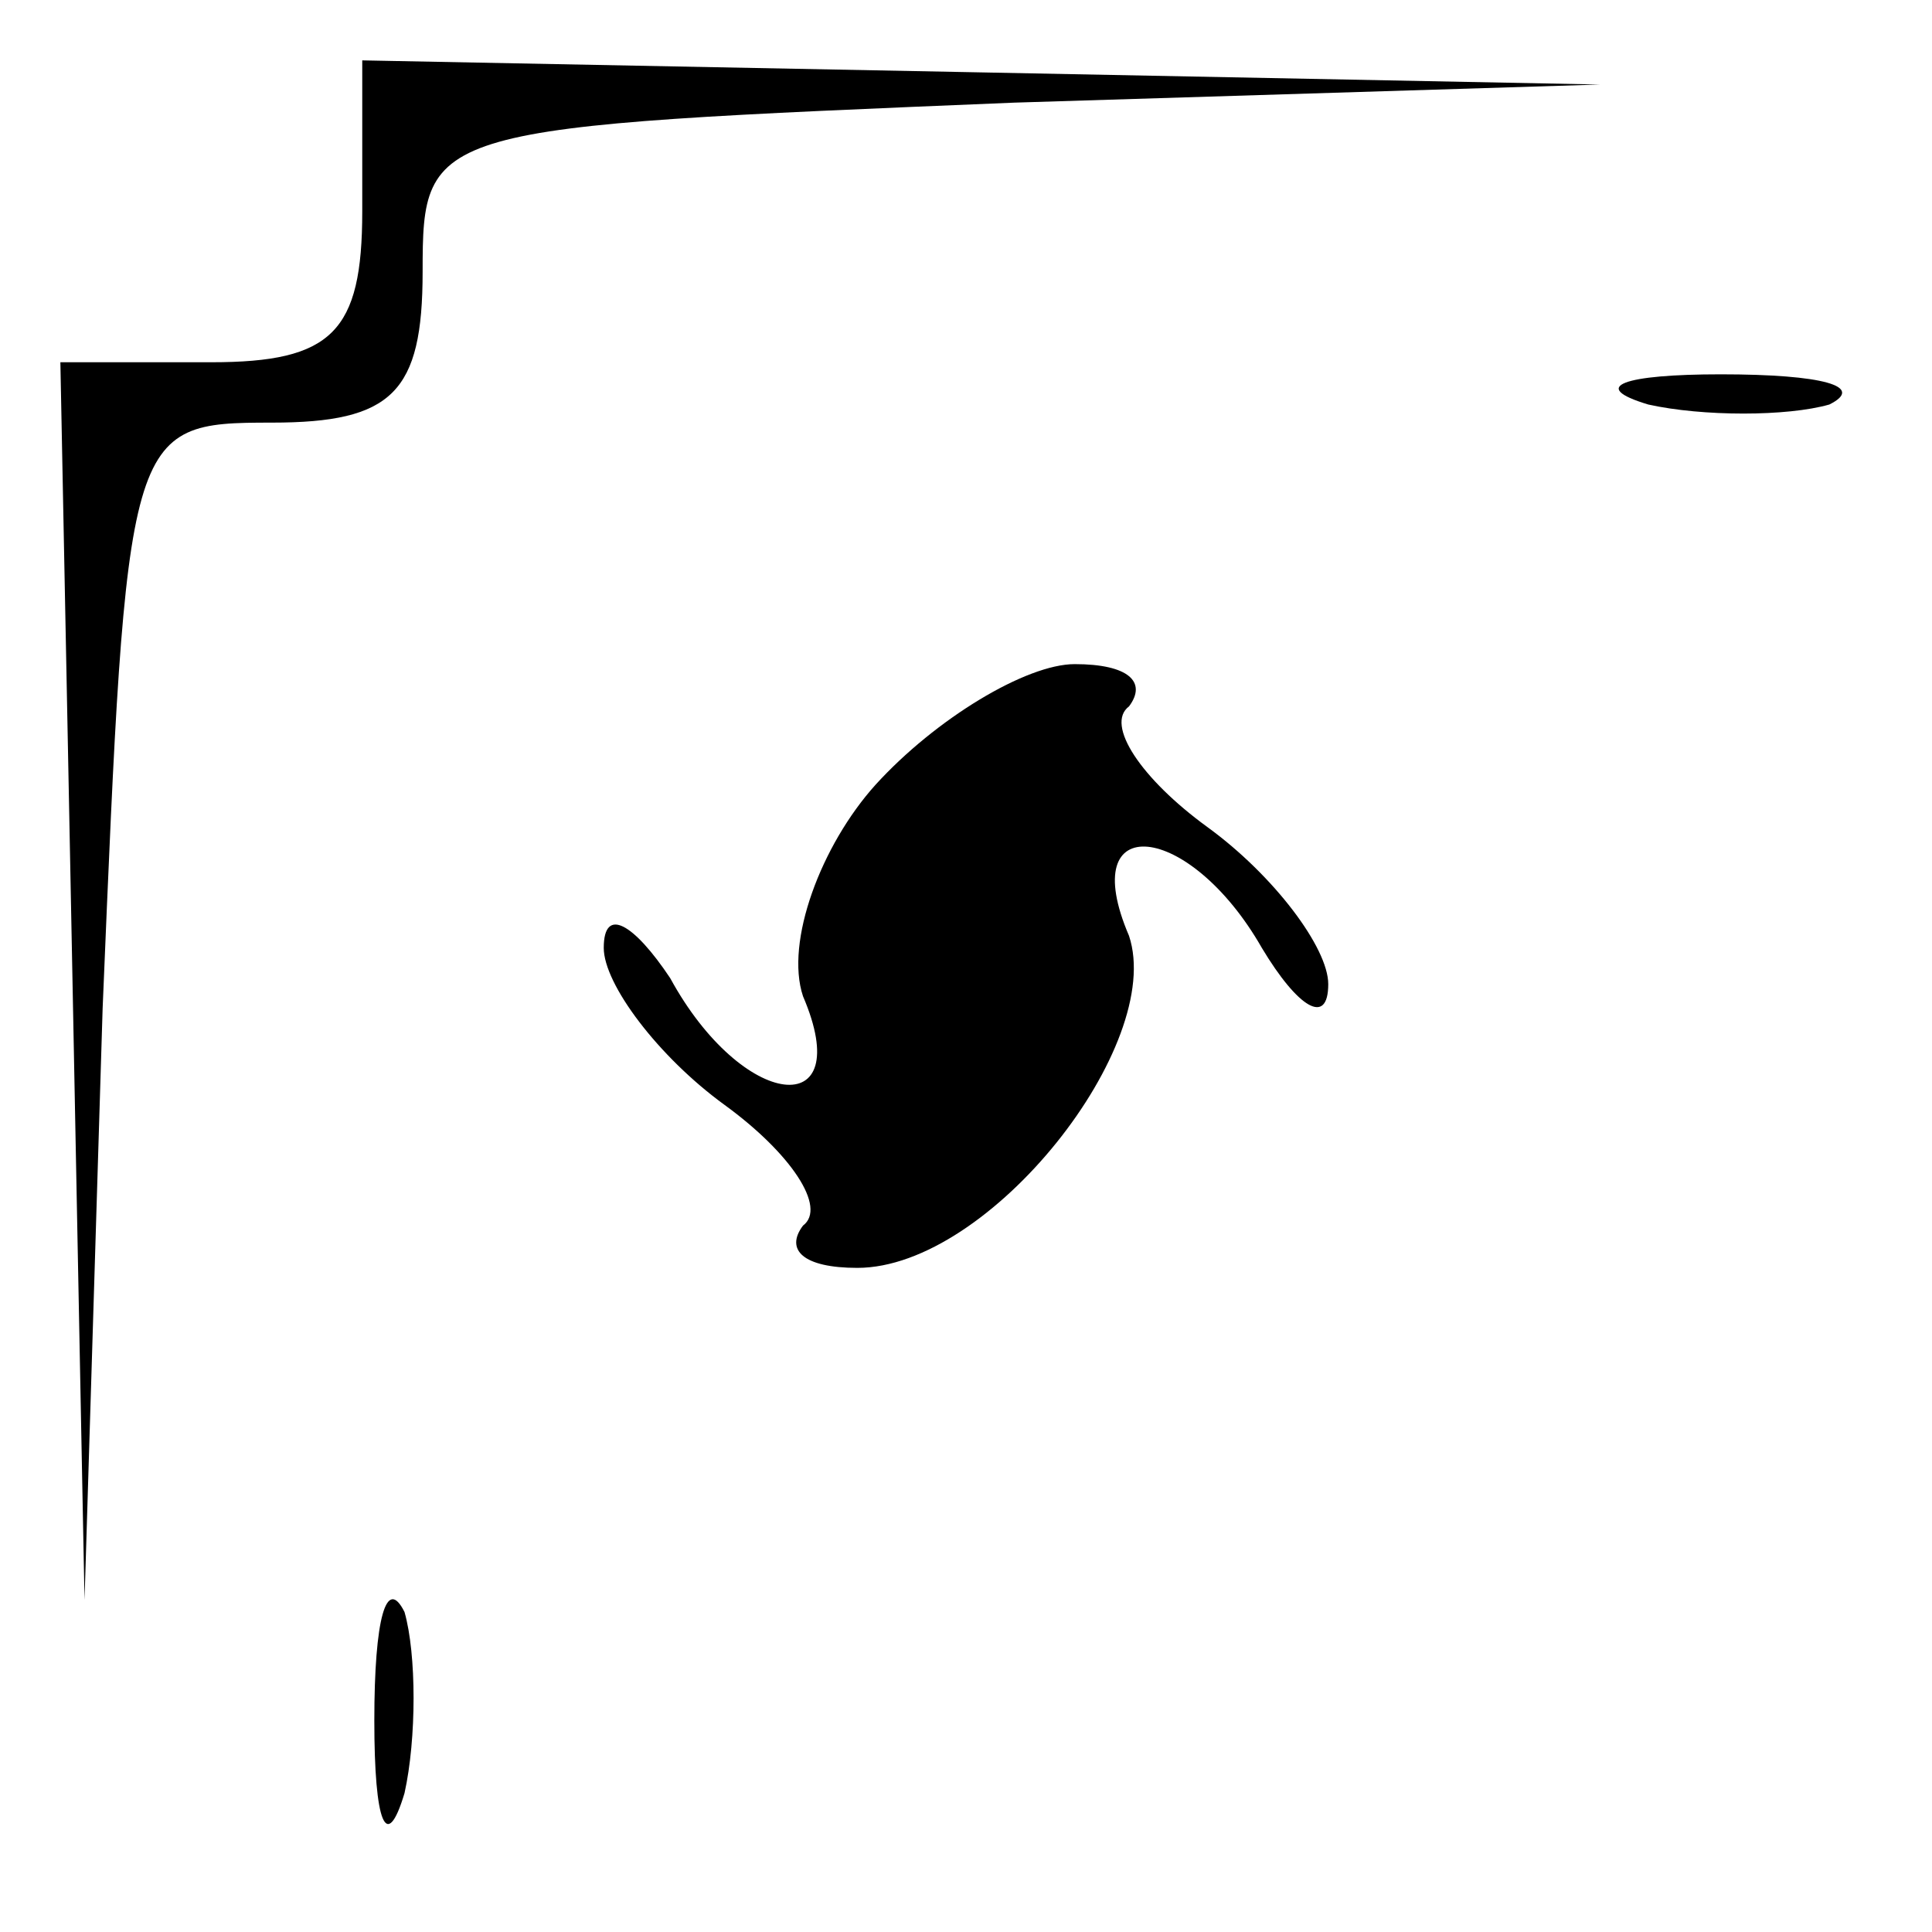 <?xml version="1.0" standalone="no"?>
<!DOCTYPE svg PUBLIC "-//W3C//DTD SVG 20010904//EN"
 "http://www.w3.org/TR/2001/REC-SVG-20010904/DTD/svg10.dtd">
<svg version="1.0" xmlns="http://www.w3.org/2000/svg"
 width="32pt" height="32pt" viewBox="0 0 32 32"
 preserveAspectRatio="xMidYMid meet">
<g transform="translate(0,32) scale(0.1,-0.1)"
fill="#000000" stroke="none">
<path fill="#000000" stroke="none" d="M60 285 c0 -20 -5 -25 -25 -25 l-25 0
2 -102 2 -103 3 98 c4 96 4 97 28 97 20 0 25 5 25 25 0 24 1 24 98 28 l97 3
-102 2 -103 2 0 -25z"/>
<path fill="#000000" stroke="none" d="M273 253 c9 -2 23 -2 30 0 6 3 -1 5
-18 5 -16 0 -22 -2 -12 -5z"/>
<path fill="#000000" stroke="none" d="M145 190 c-9 -10 -15 -26 -12 -35 9
-21 -10 -19 -22 3 -6 9 -11 12 -11 5 0 -6 9 -18 20 -26 11 -8 17 -17 13 -20
-3 -4 0 -7 9 -7 22 0 51 37 45 55 -9 21 10 19 22 -2 6 -10 11 -13 11 -6 0 6
-9 18 -20 26 -11 8 -17 17 -13 20 3 4 0 7 -9 7 -8 0 -23 -9 -33 -20z"/>
<path fill="#000000" stroke="none" d="M62 35 c0 -17 2 -22 5 -12 2 9 2 23 0
30 -3 6 -5 -1 -5 -18z"/>
</g>
</svg>
